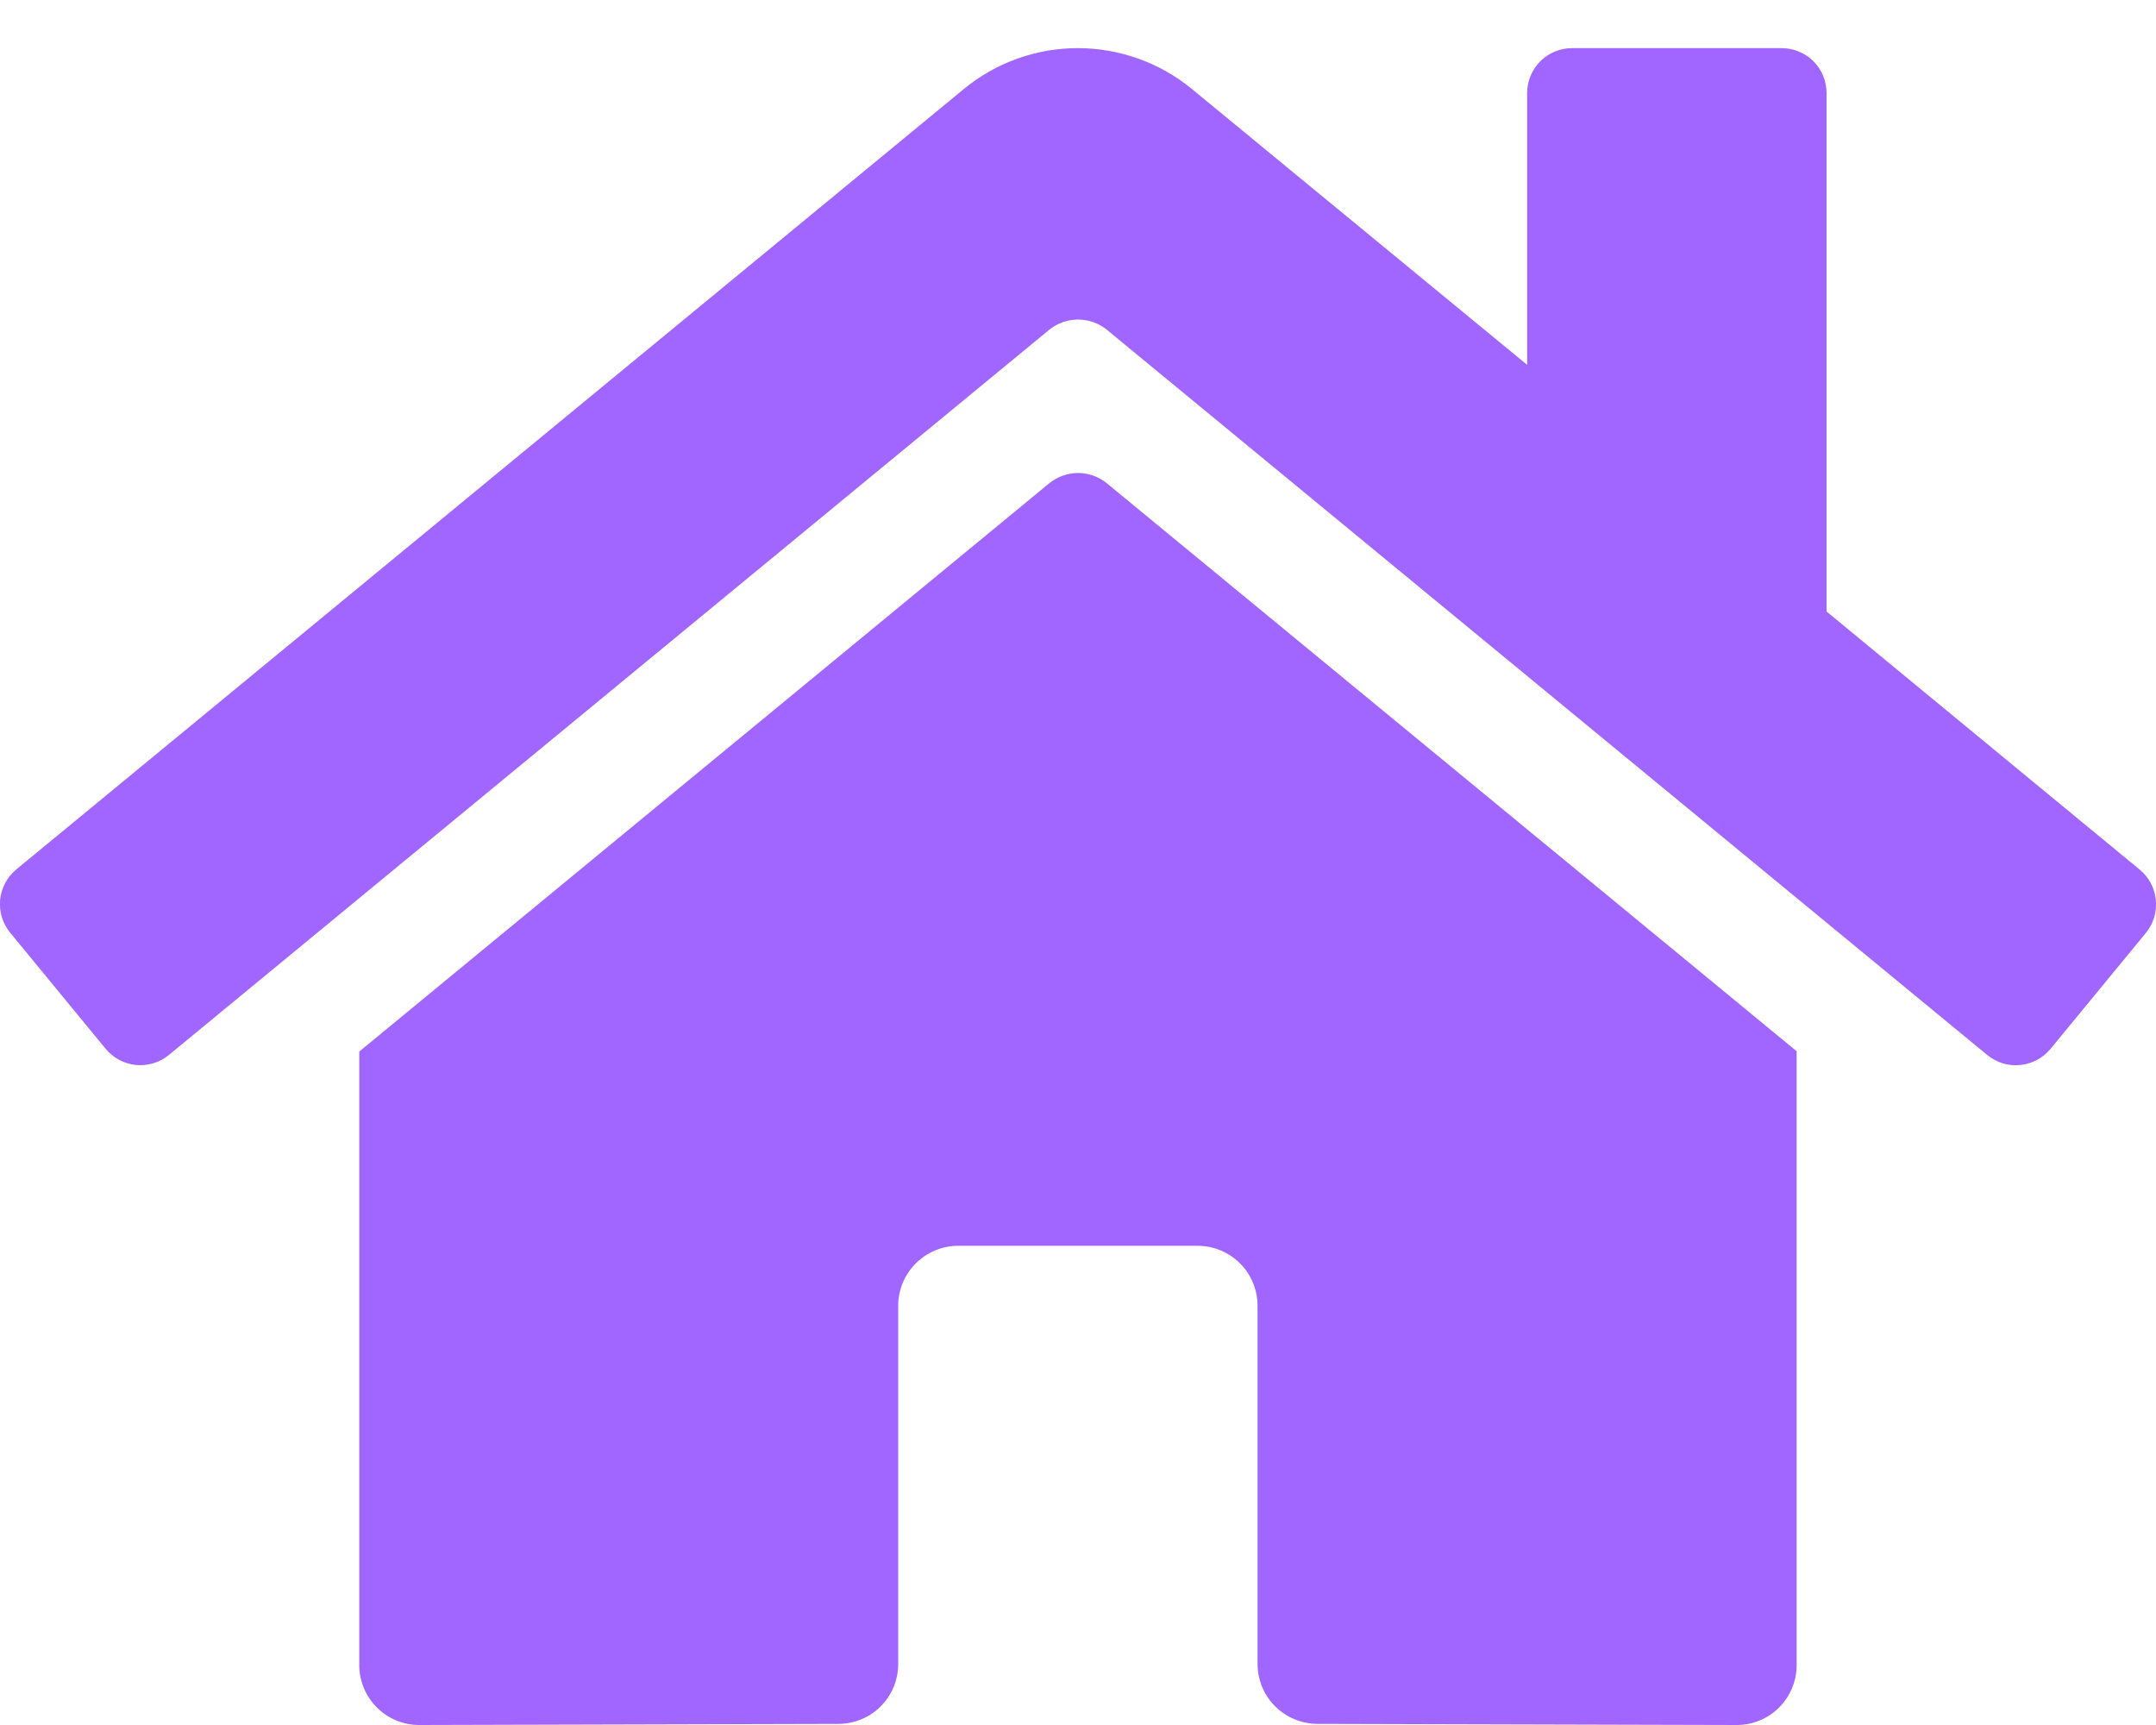 <svg width="25" height="20" viewBox="0 0 25 20" fill="none" xmlns="http://www.w3.org/2000/svg">
<path d="M12.168 5.602L4.166 12.192V19.306C4.166 19.49 4.239 19.666 4.37 19.797C4.5 19.927 4.677 20 4.861 20L9.725 19.987C9.908 19.986 10.084 19.913 10.213 19.783C10.343 19.653 10.415 19.477 10.415 19.293V15.139C10.415 14.955 10.489 14.778 10.619 14.648C10.749 14.518 10.926 14.444 11.11 14.444H13.888C14.072 14.444 14.248 14.518 14.379 14.648C14.509 14.778 14.582 14.955 14.582 15.139V19.29C14.582 19.381 14.6 19.472 14.634 19.556C14.669 19.641 14.72 19.718 14.785 19.782C14.849 19.847 14.926 19.898 15.01 19.933C15.095 19.968 15.185 19.987 15.277 19.987L20.139 20C20.323 20 20.499 19.927 20.63 19.797C20.76 19.666 20.833 19.49 20.833 19.306V12.188L12.833 5.602C12.739 5.526 12.621 5.484 12.501 5.484C12.38 5.484 12.263 5.526 12.168 5.602V5.602ZM24.809 10.081L21.18 7.09V1.079C21.18 0.94 21.125 0.808 21.028 0.71C20.93 0.613 20.797 0.558 20.659 0.558H18.229C18.091 0.558 17.958 0.613 17.861 0.71C17.763 0.808 17.708 0.94 17.708 1.079V4.23L13.822 1.033C13.449 0.726 12.981 0.558 12.498 0.558C12.015 0.558 11.547 0.726 11.175 1.033L0.188 10.081C0.135 10.125 0.092 10.178 0.06 10.239C0.028 10.299 0.008 10.365 0.001 10.434C-0.005 10.502 0.002 10.57 0.022 10.636C0.042 10.701 0.075 10.762 0.119 10.815L1.225 12.16C1.269 12.213 1.322 12.257 1.383 12.289C1.443 12.321 1.509 12.341 1.578 12.348C1.646 12.354 1.715 12.347 1.78 12.327C1.846 12.307 1.907 12.274 1.959 12.231L12.168 3.822C12.263 3.746 12.38 3.705 12.501 3.705C12.621 3.705 12.739 3.746 12.833 3.822L23.042 12.231C23.095 12.274 23.156 12.307 23.221 12.328C23.287 12.348 23.355 12.355 23.423 12.348C23.491 12.342 23.558 12.322 23.618 12.29C23.679 12.258 23.732 12.214 23.776 12.162L24.883 10.816C24.926 10.763 24.959 10.702 24.979 10.636C24.998 10.57 25.005 10.502 24.998 10.433C24.991 10.365 24.971 10.299 24.939 10.238C24.906 10.178 24.862 10.124 24.809 10.081V10.081Z" fill="#6100FF" fill-opacity="0.6"/>
</svg>
